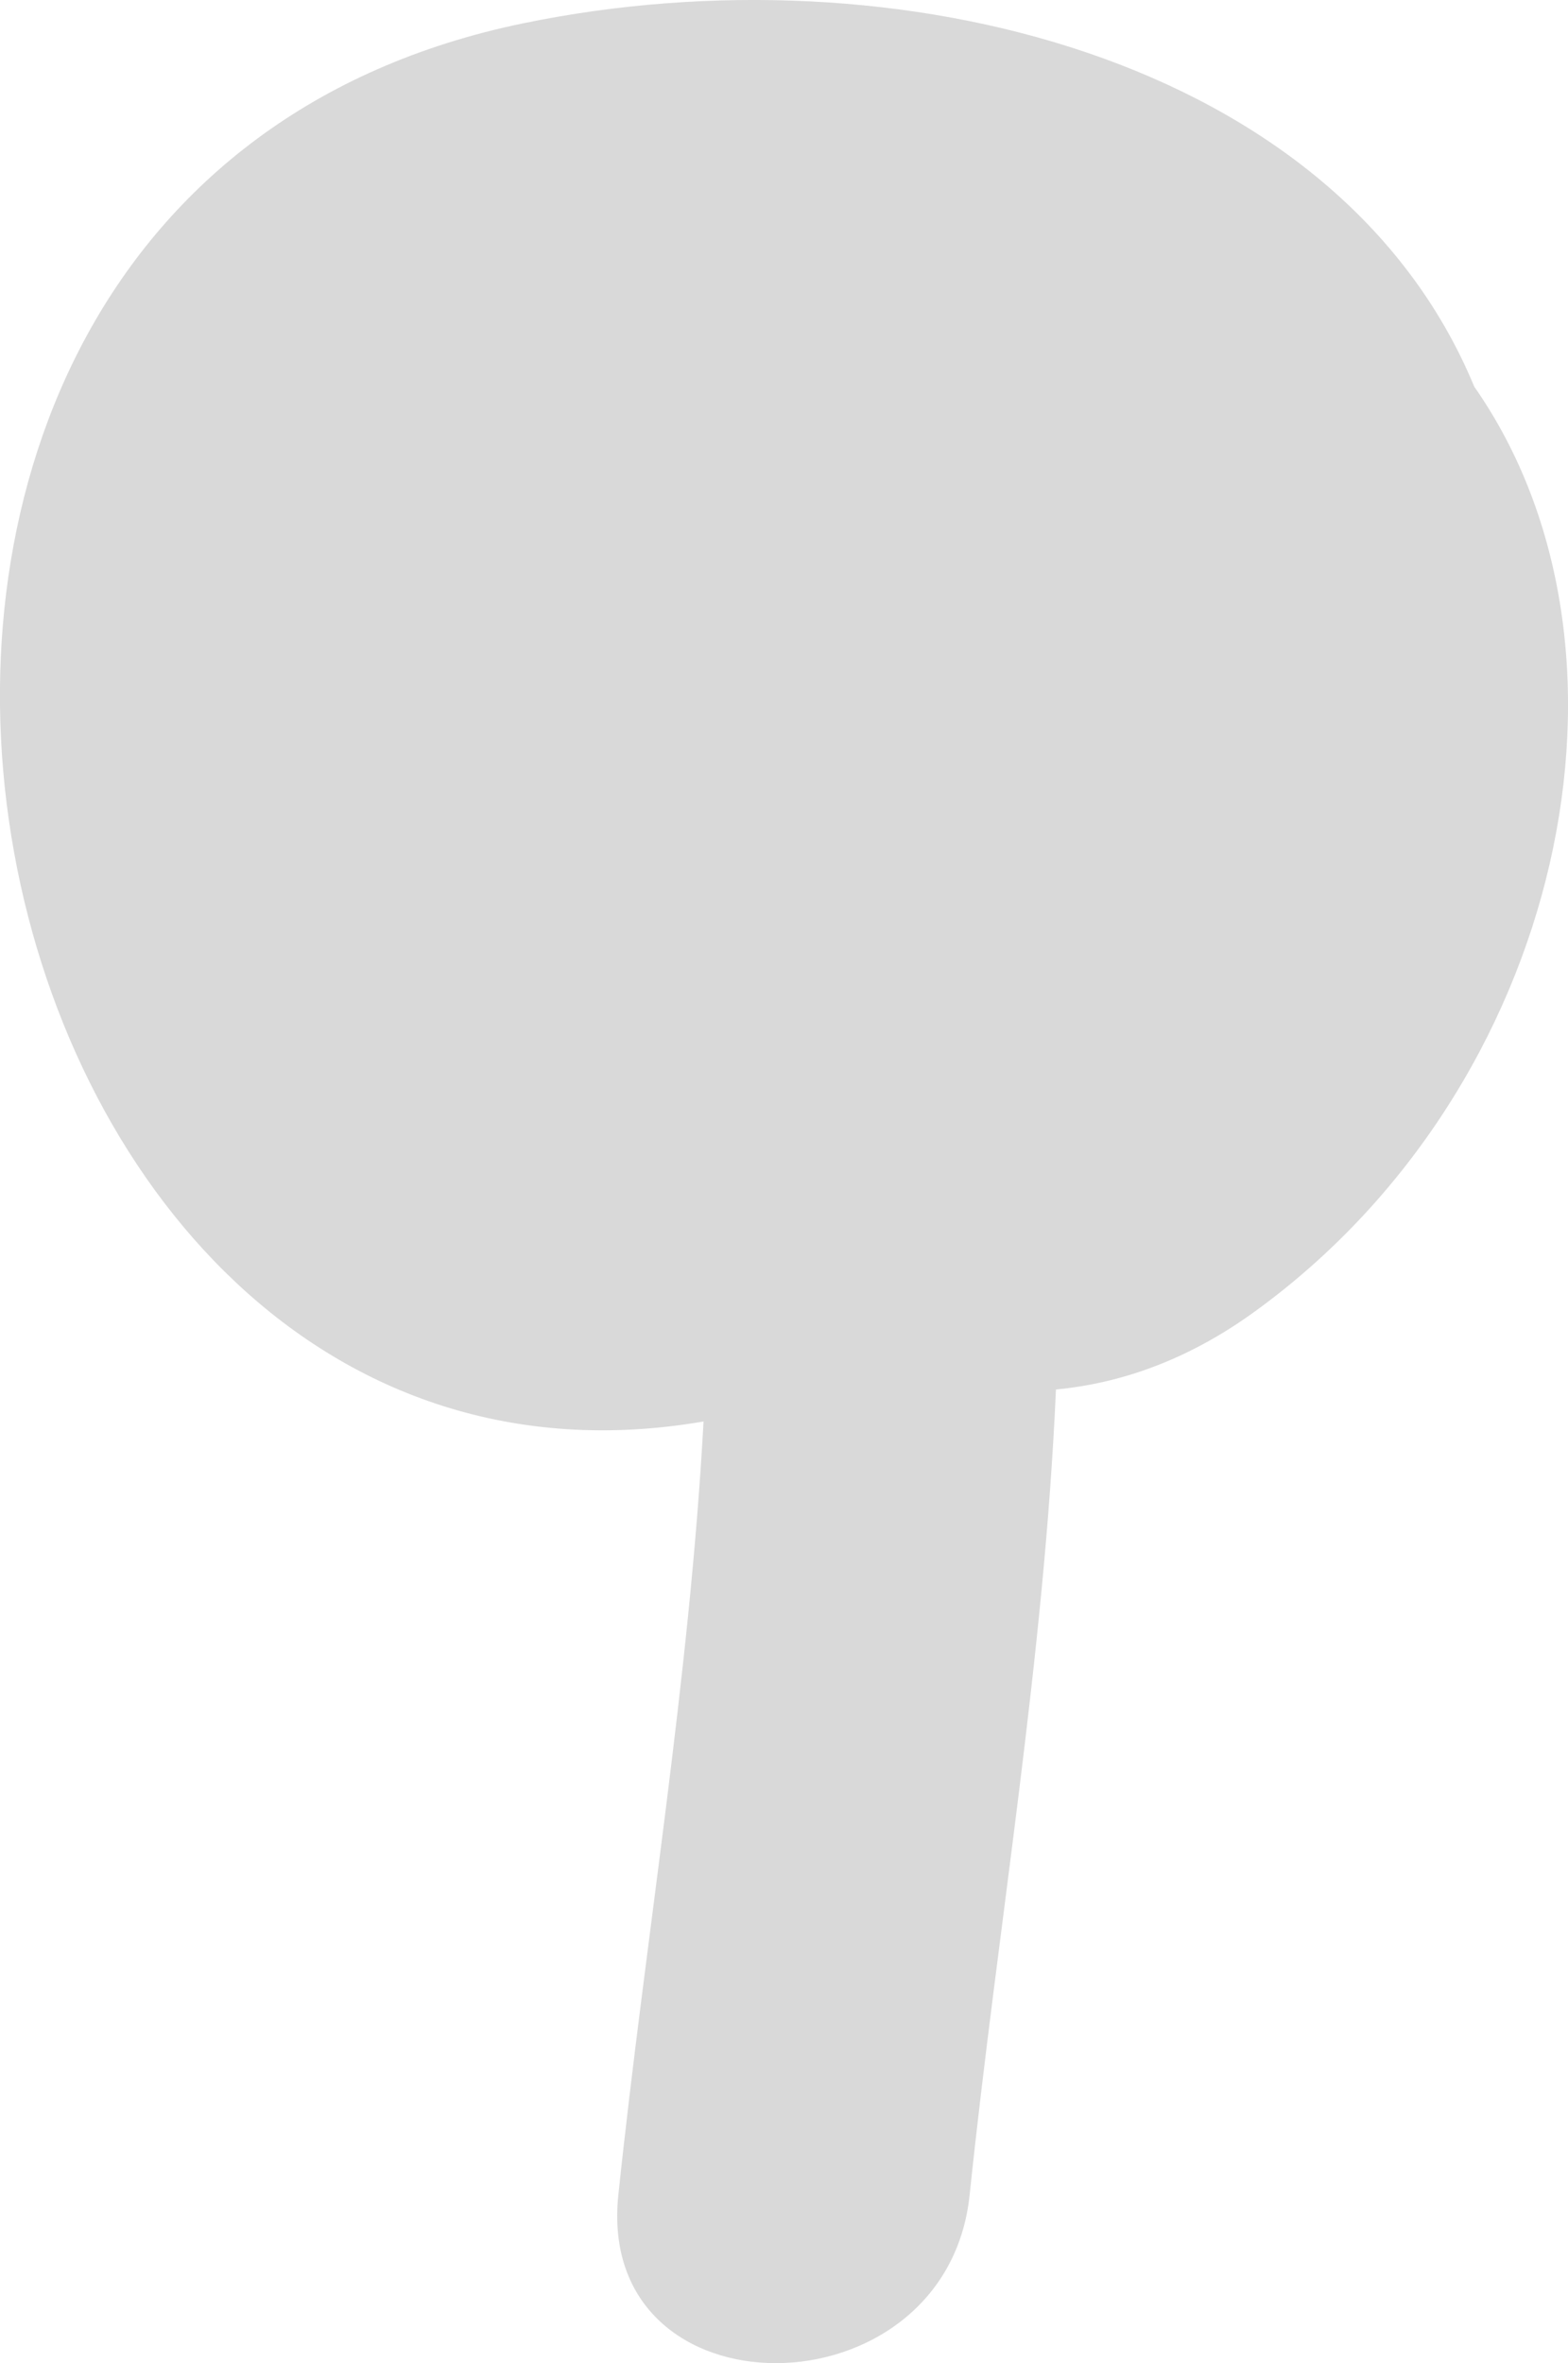 <?xml version="1.0" encoding="utf-8"?>
<!-- Generator: Adobe Illustrator 16.0.0, SVG Export Plug-In . SVG Version: 6.00 Build 0)  -->
<!DOCTYPE svg PUBLIC "-//W3C//DTD SVG 1.1//EN" "http://www.w3.org/Graphics/SVG/1.1/DTD/svg11.dtd">
<svg version="1.1" id="Layer_1" xmlns="http://www.w3.org/2000/svg" xmlns:xlink="http://www.w3.org/1999/xlink" x="0px" y="0px"
	 width="20.979px" height="31.613px" viewBox="0 0 20.979 31.613" enable-background="new 0 0 20.979 31.613" xml:space="preserve">
<path fill="#D9D9D9" d="M19.725,5.173c-1.826-4.409-7.749-5.887-12.721-4.862c-11.32,2.332-7.754,20.45,2.409,18.705
	c-0.188,3.462-0.775,6.88-1.14,10.348c-0.314,3.015,4.388,2.983,4.7,0c0.379-3.622,0.997-7.166,1.155-10.776
	c0.864-0.082,1.753-0.392,2.627-1.019C20.945,14.561,22.182,8.687,19.725,5.173z"/>
</svg>
